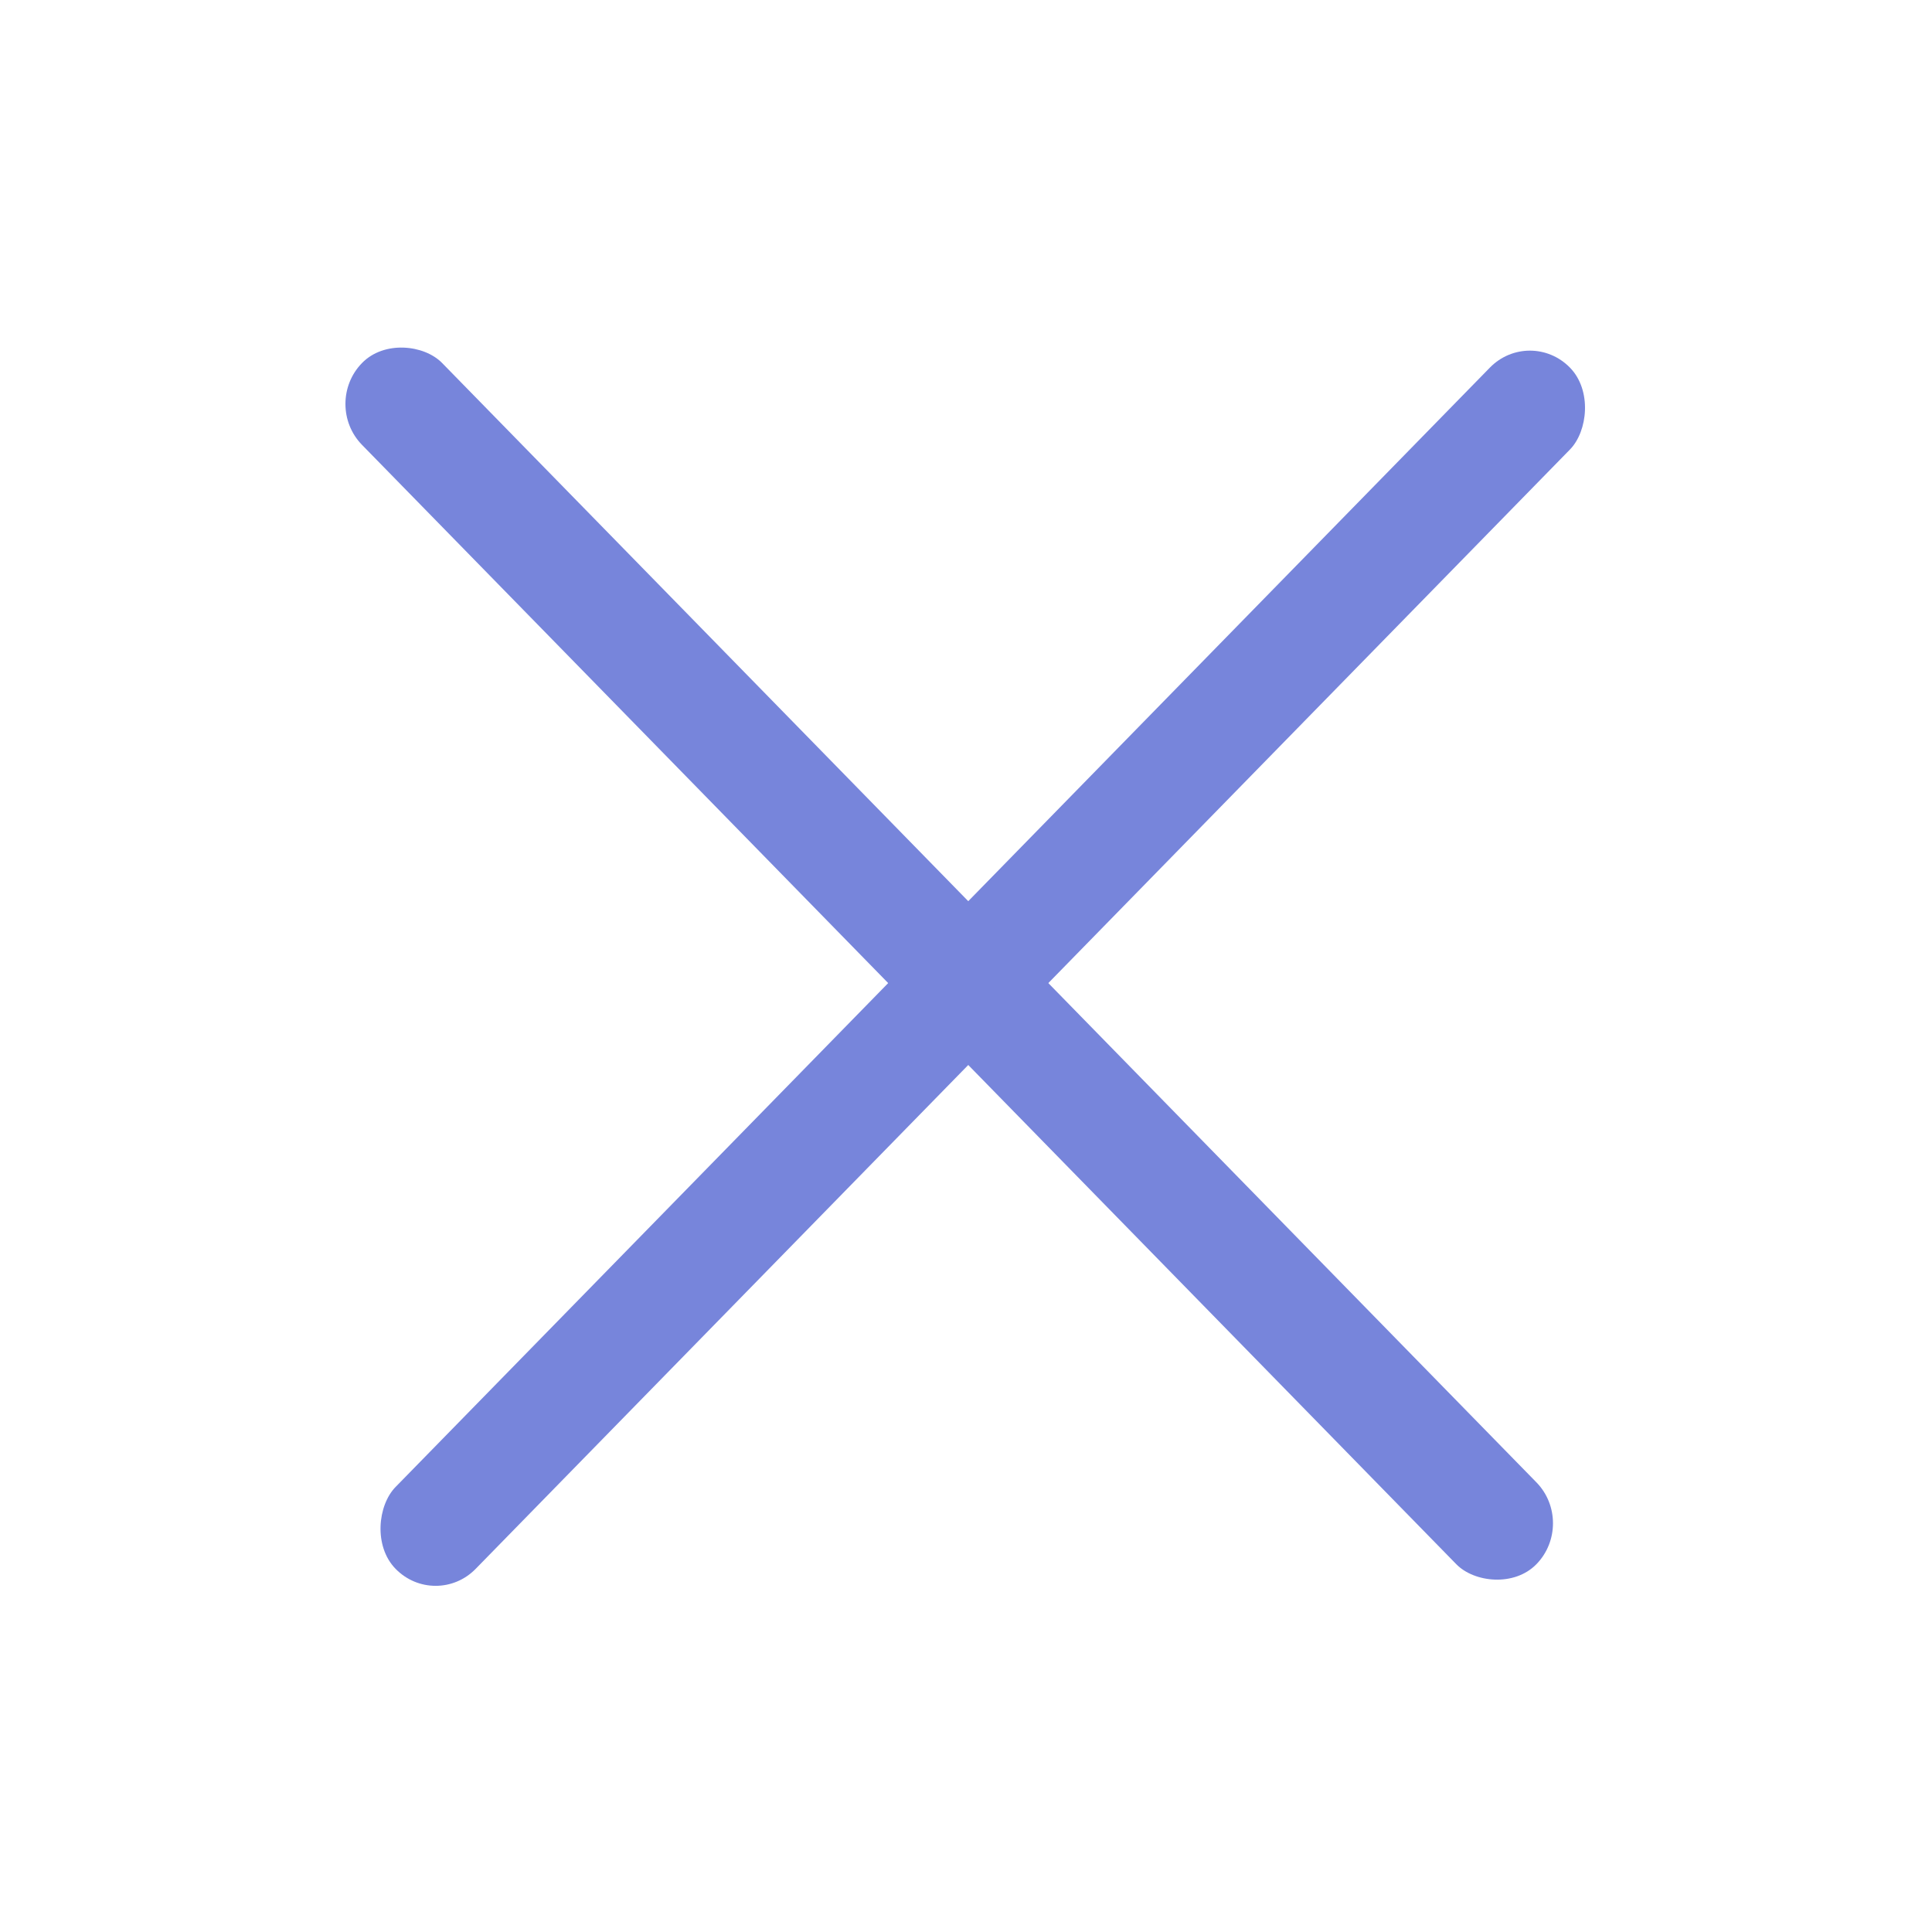 <svg width="24" height="24" viewBox="0 0 24 24" fill="none" xmlns="http://www.w3.org/2000/svg">
<rect width="1.423" height="20.87" rx="0.711" transform="matrix(0.699 0.715 -0.699 0.715 19.005 4.058)" fill="#7785DB"/>
<rect width="1.423" height="20.87" rx="0.711" transform="matrix(0.699 -0.715 0.699 0.715 4 5.018)" fill="#7785DB"/>
</svg>
